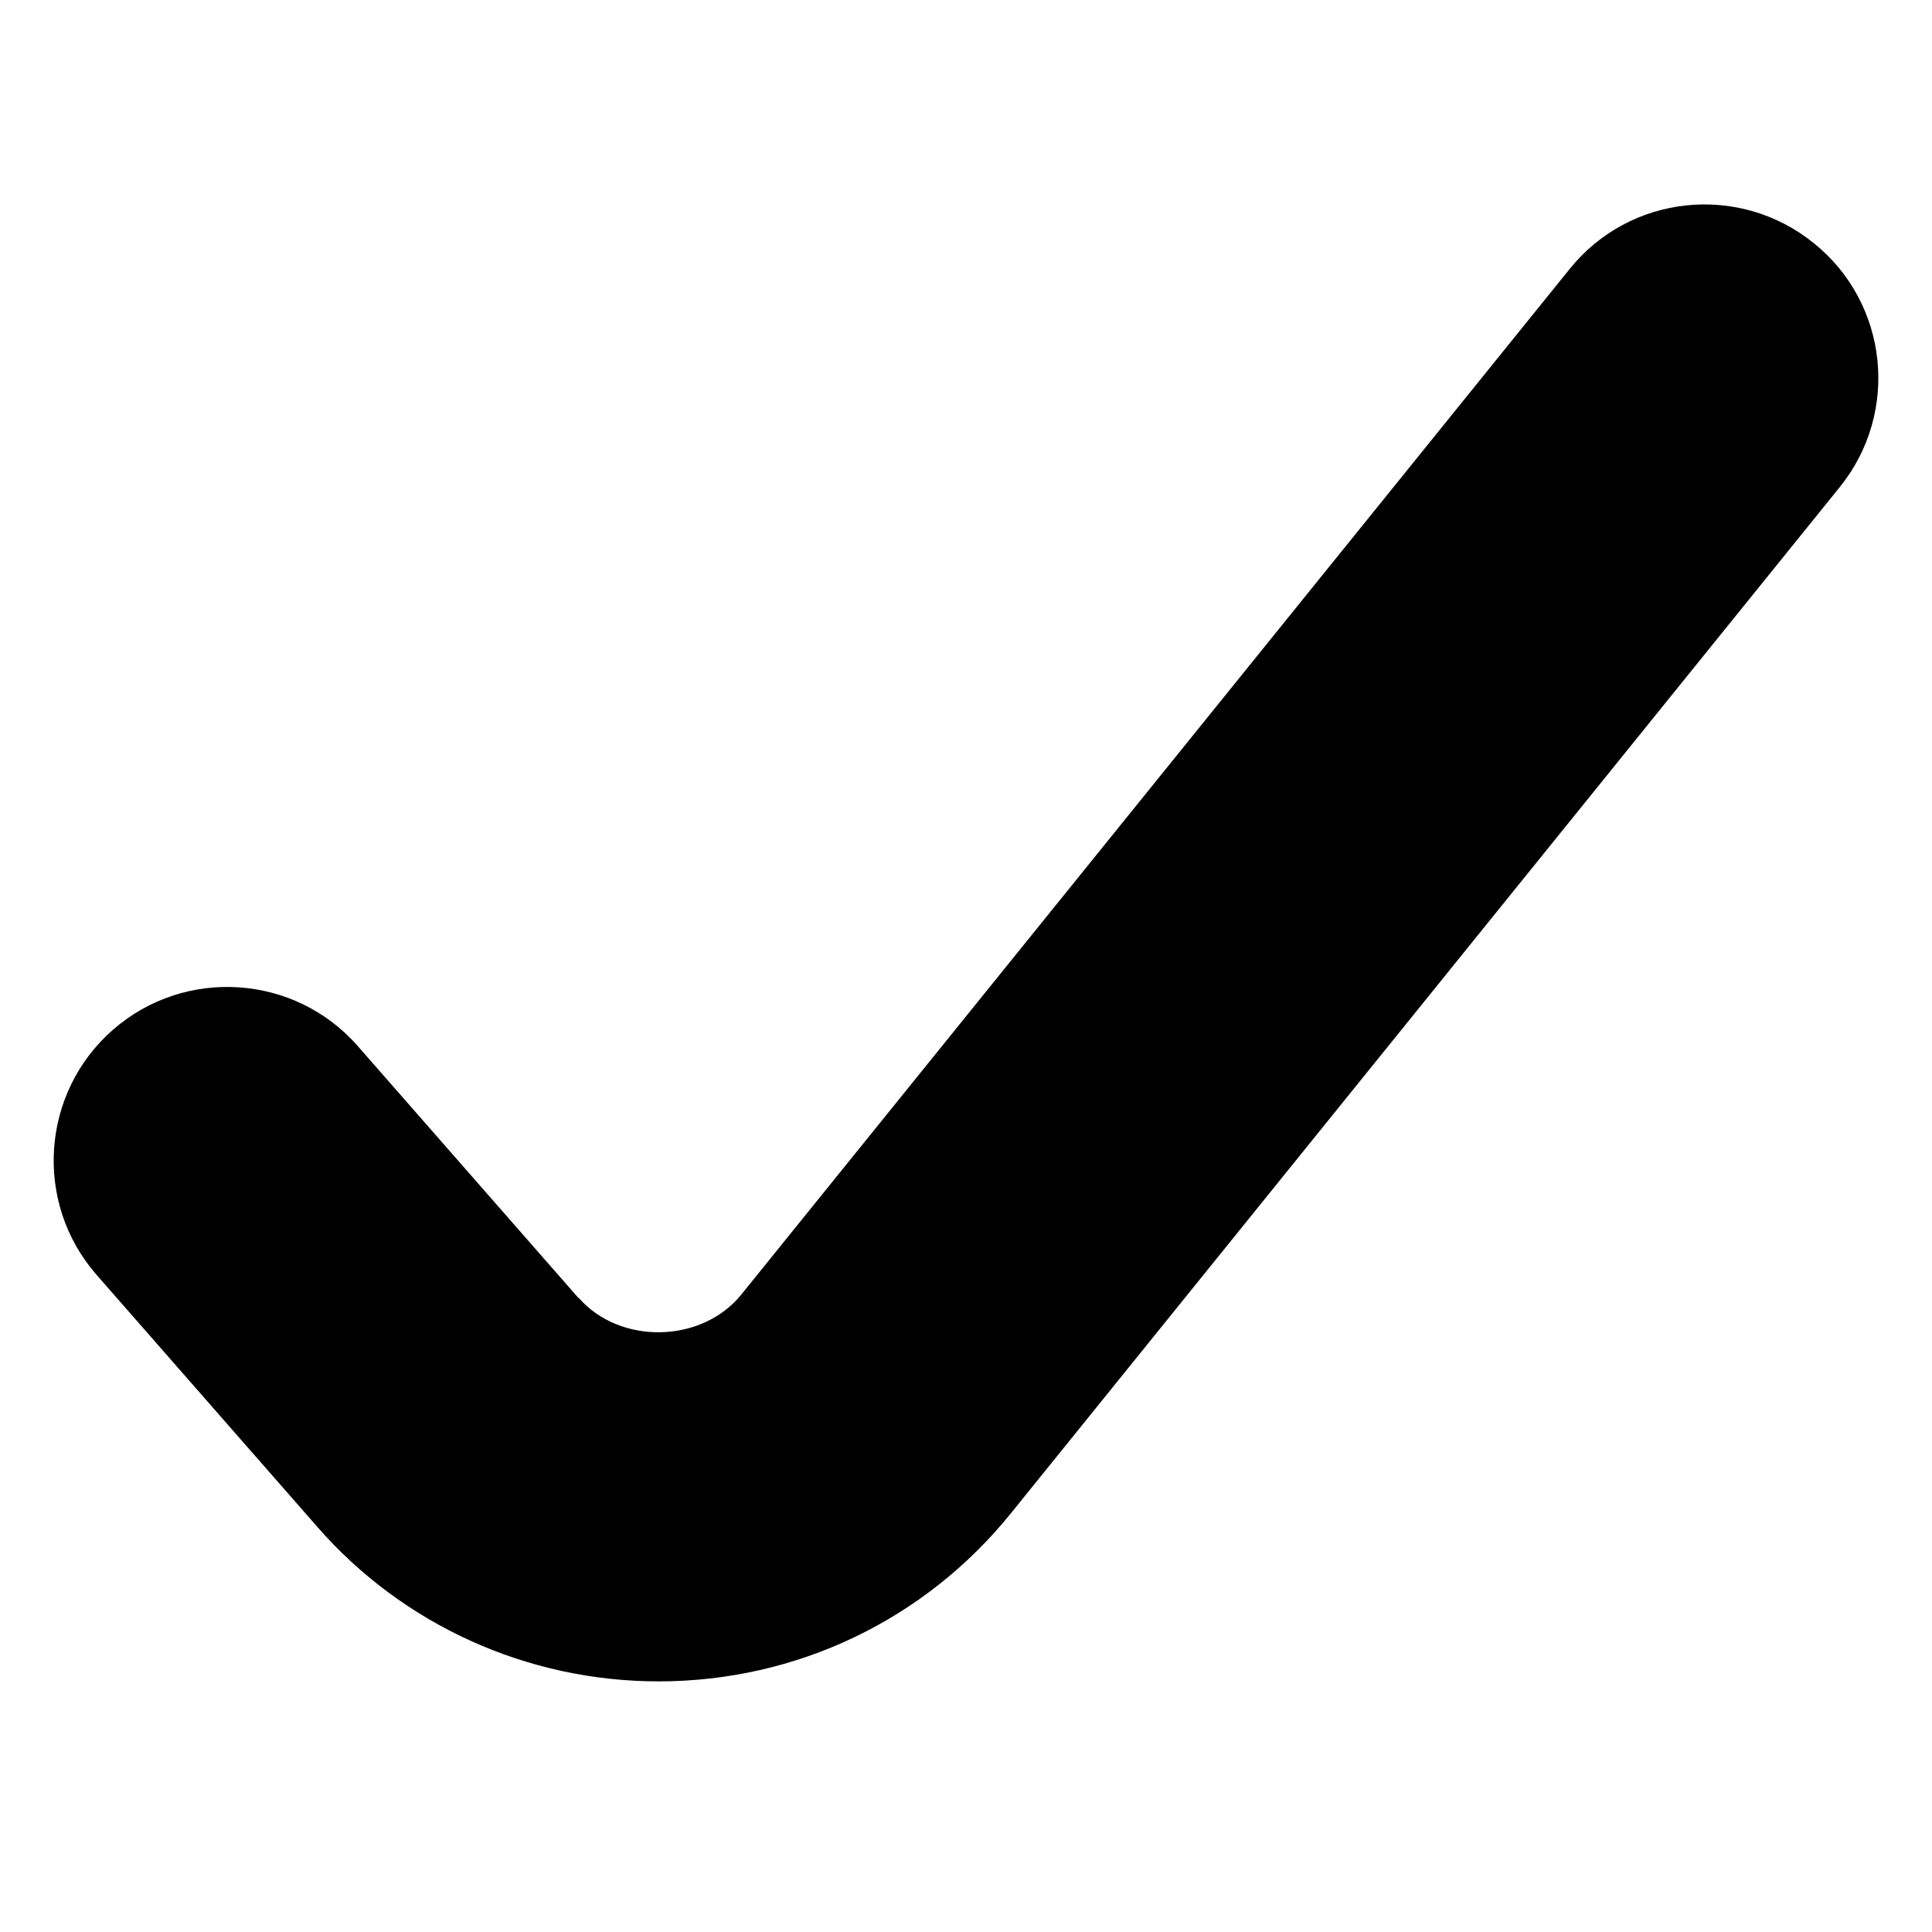 <svg width="1em" height="1em" viewBox="0 0 36 36" fill="none" xmlns="http://www.w3.org/2000/svg">
<path d="M10.782 24.19L6.67 19.496C5.497 18.152 3.449 18.014 2.105 19.188C0.762 20.362 0.624 22.41 1.798 23.753L5.91 28.448C7.512 30.285 9.835 31.33 12.272 31.33C14.838 31.33 17.234 30.188 18.844 28.189L34.28 9.078C35.406 7.686 35.187 5.646 33.795 4.529C32.403 3.404 30.363 3.622 29.246 5.015L13.81 24.126C13.073 25.032 11.551 25.064 10.782 24.182V24.19Z" fill="currentColor"/>
</svg>
